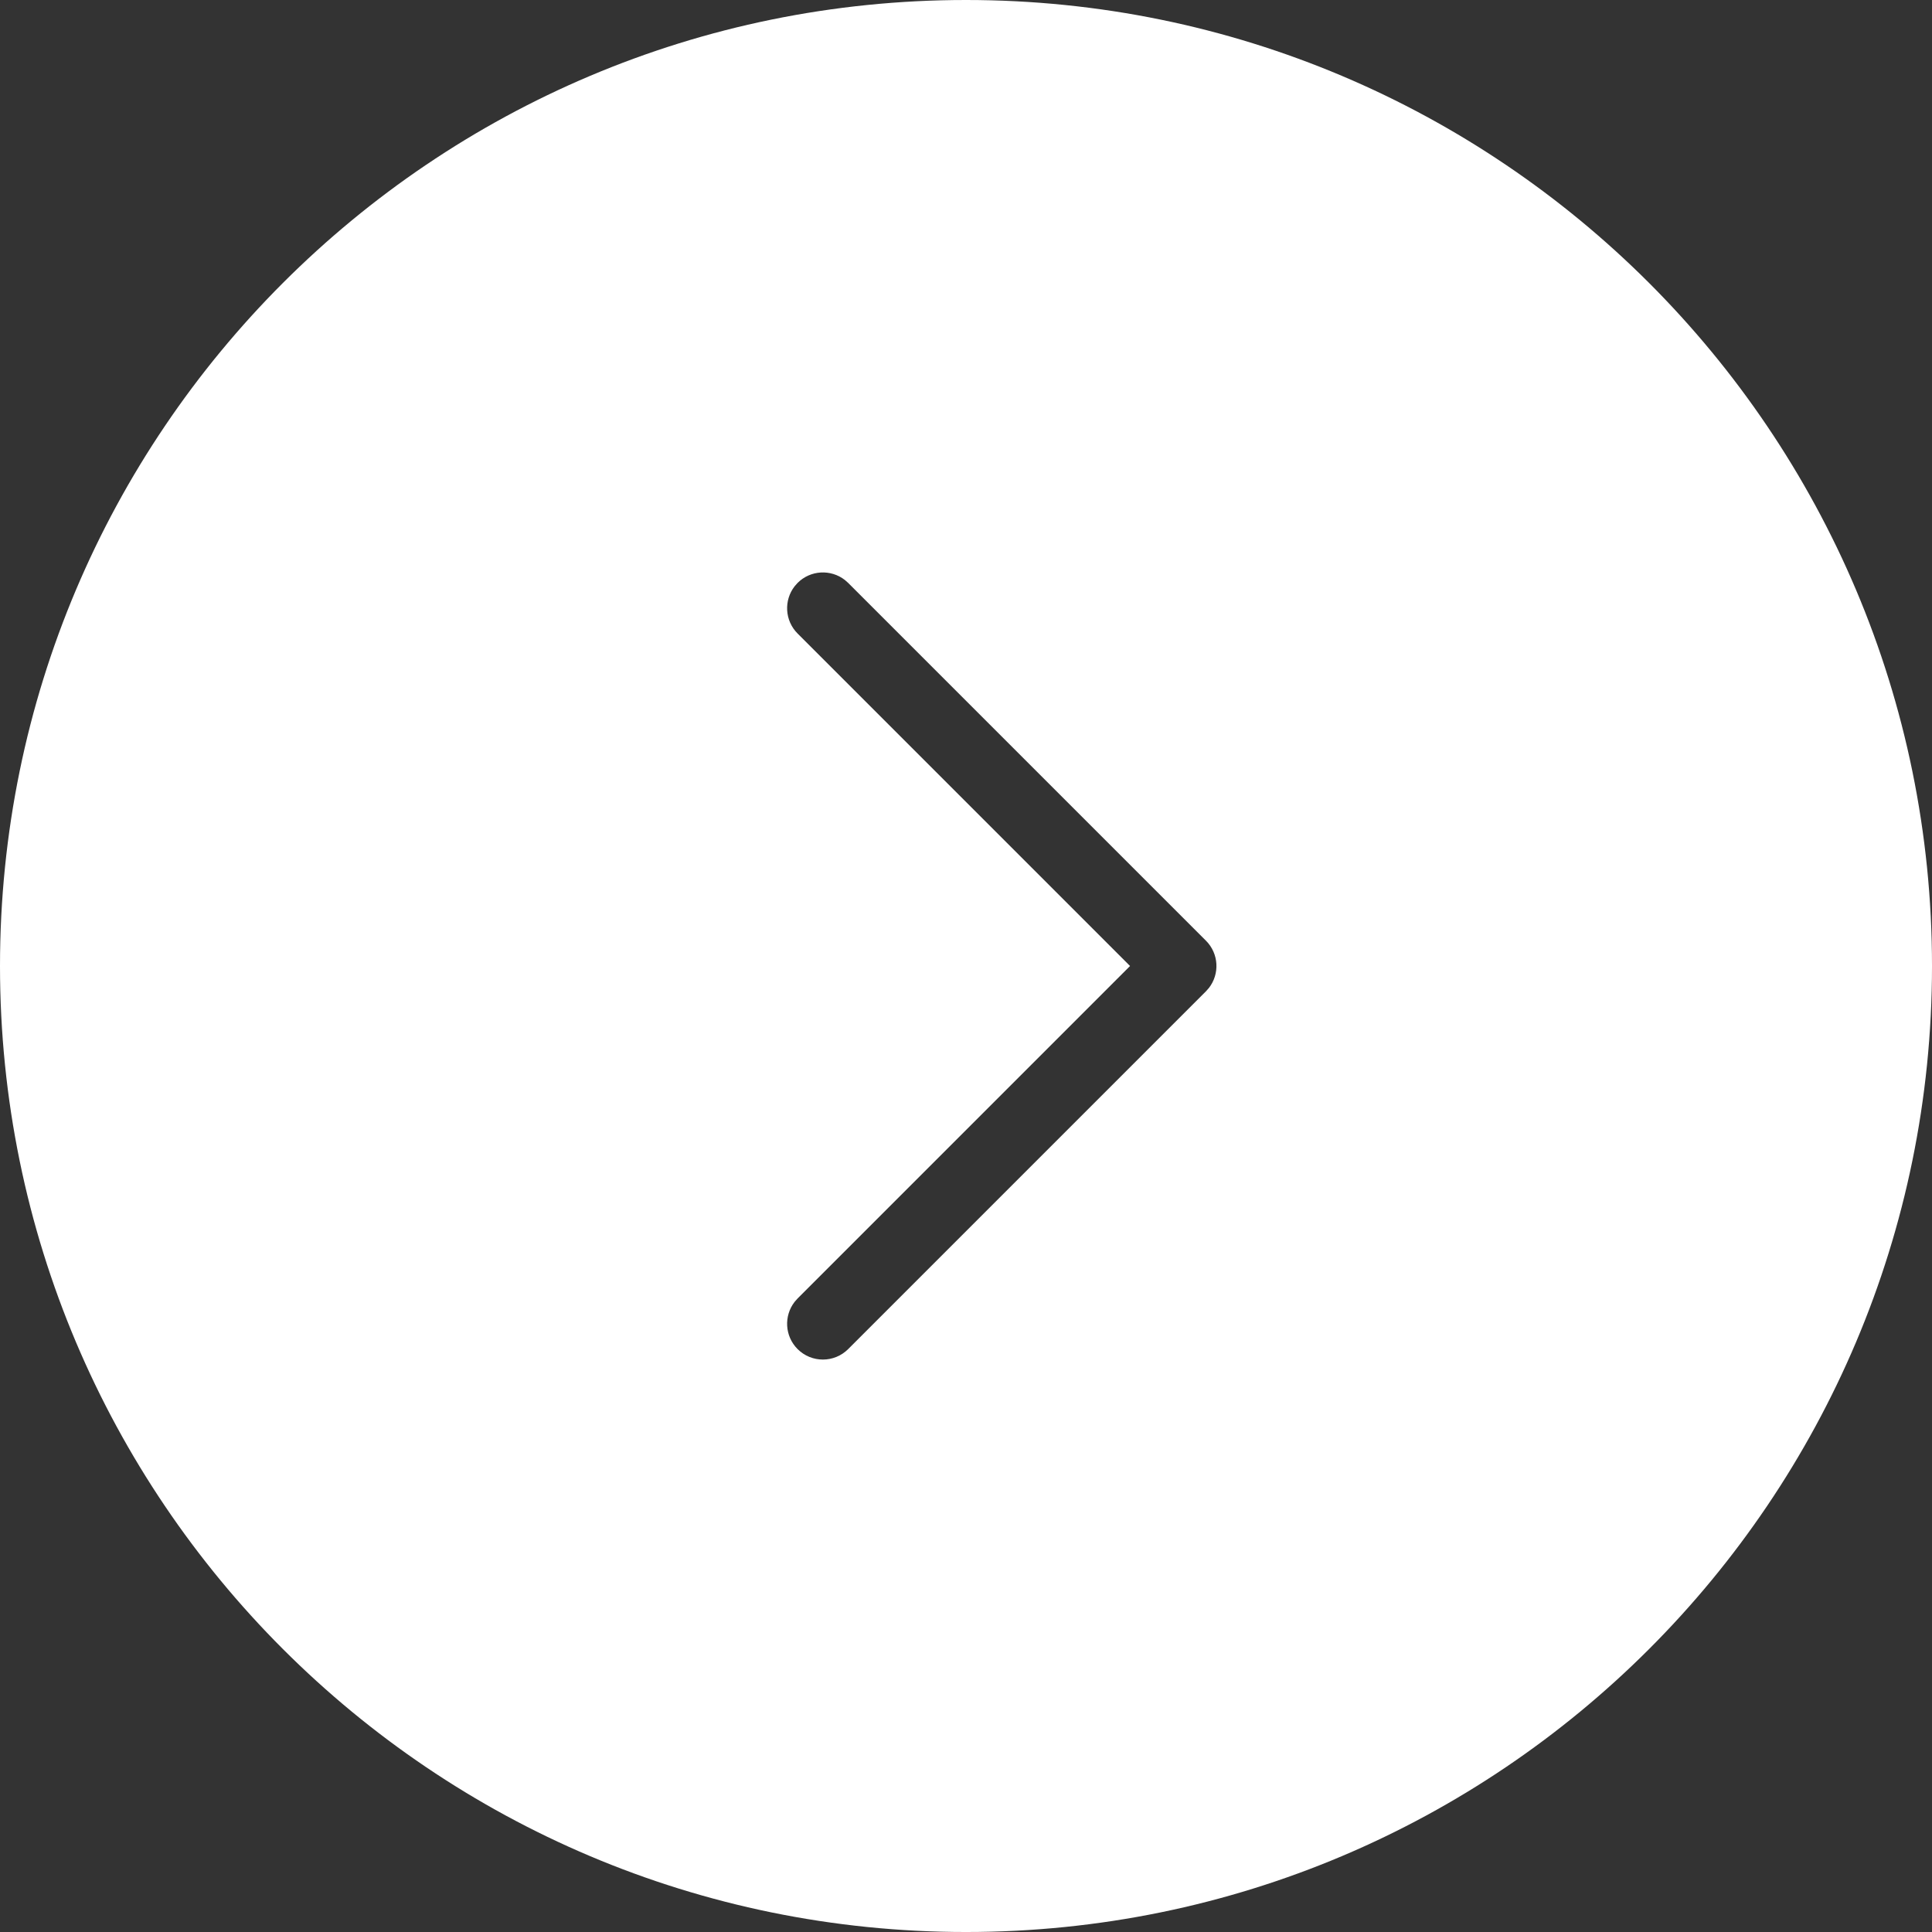 <svg id="Capa_1" style="fill:#ffffff;" height="512" viewBox="0 0 388.491 388.491" width="512" xmlns="http://www.w3.org/2000/svg"><rect x="0" y="0" width="388.491" height="388.491" fill="#333333" stroke="none"/><g><g id="next_1_"><path id="Combined-Shape_19_" clip-rule="evenodd" d="m194.246 0c107.279 0 194.246 86.967 194.246 194.246s-86.967 194.246-194.246 194.246-194.246-86.967-194.246-194.246 86.967-194.246 194.246-194.246zm-24.368 116.617c-2.822-2.194-6.903-1.995-9.497.598l-.598.678c-2.194 2.822-1.995 6.903.598 9.497l66.85 66.856-66.85 66.856-.598.678c-2.194 2.822-1.995 6.903.598 9.496 2.81 2.81 7.365 2.81 10.174 0l71.943-71.943.598-.678c2.194-2.822 1.995-6.903-.598-9.497l-71.943-71.943z" fill-rule="evenodd"/></g></g></svg>